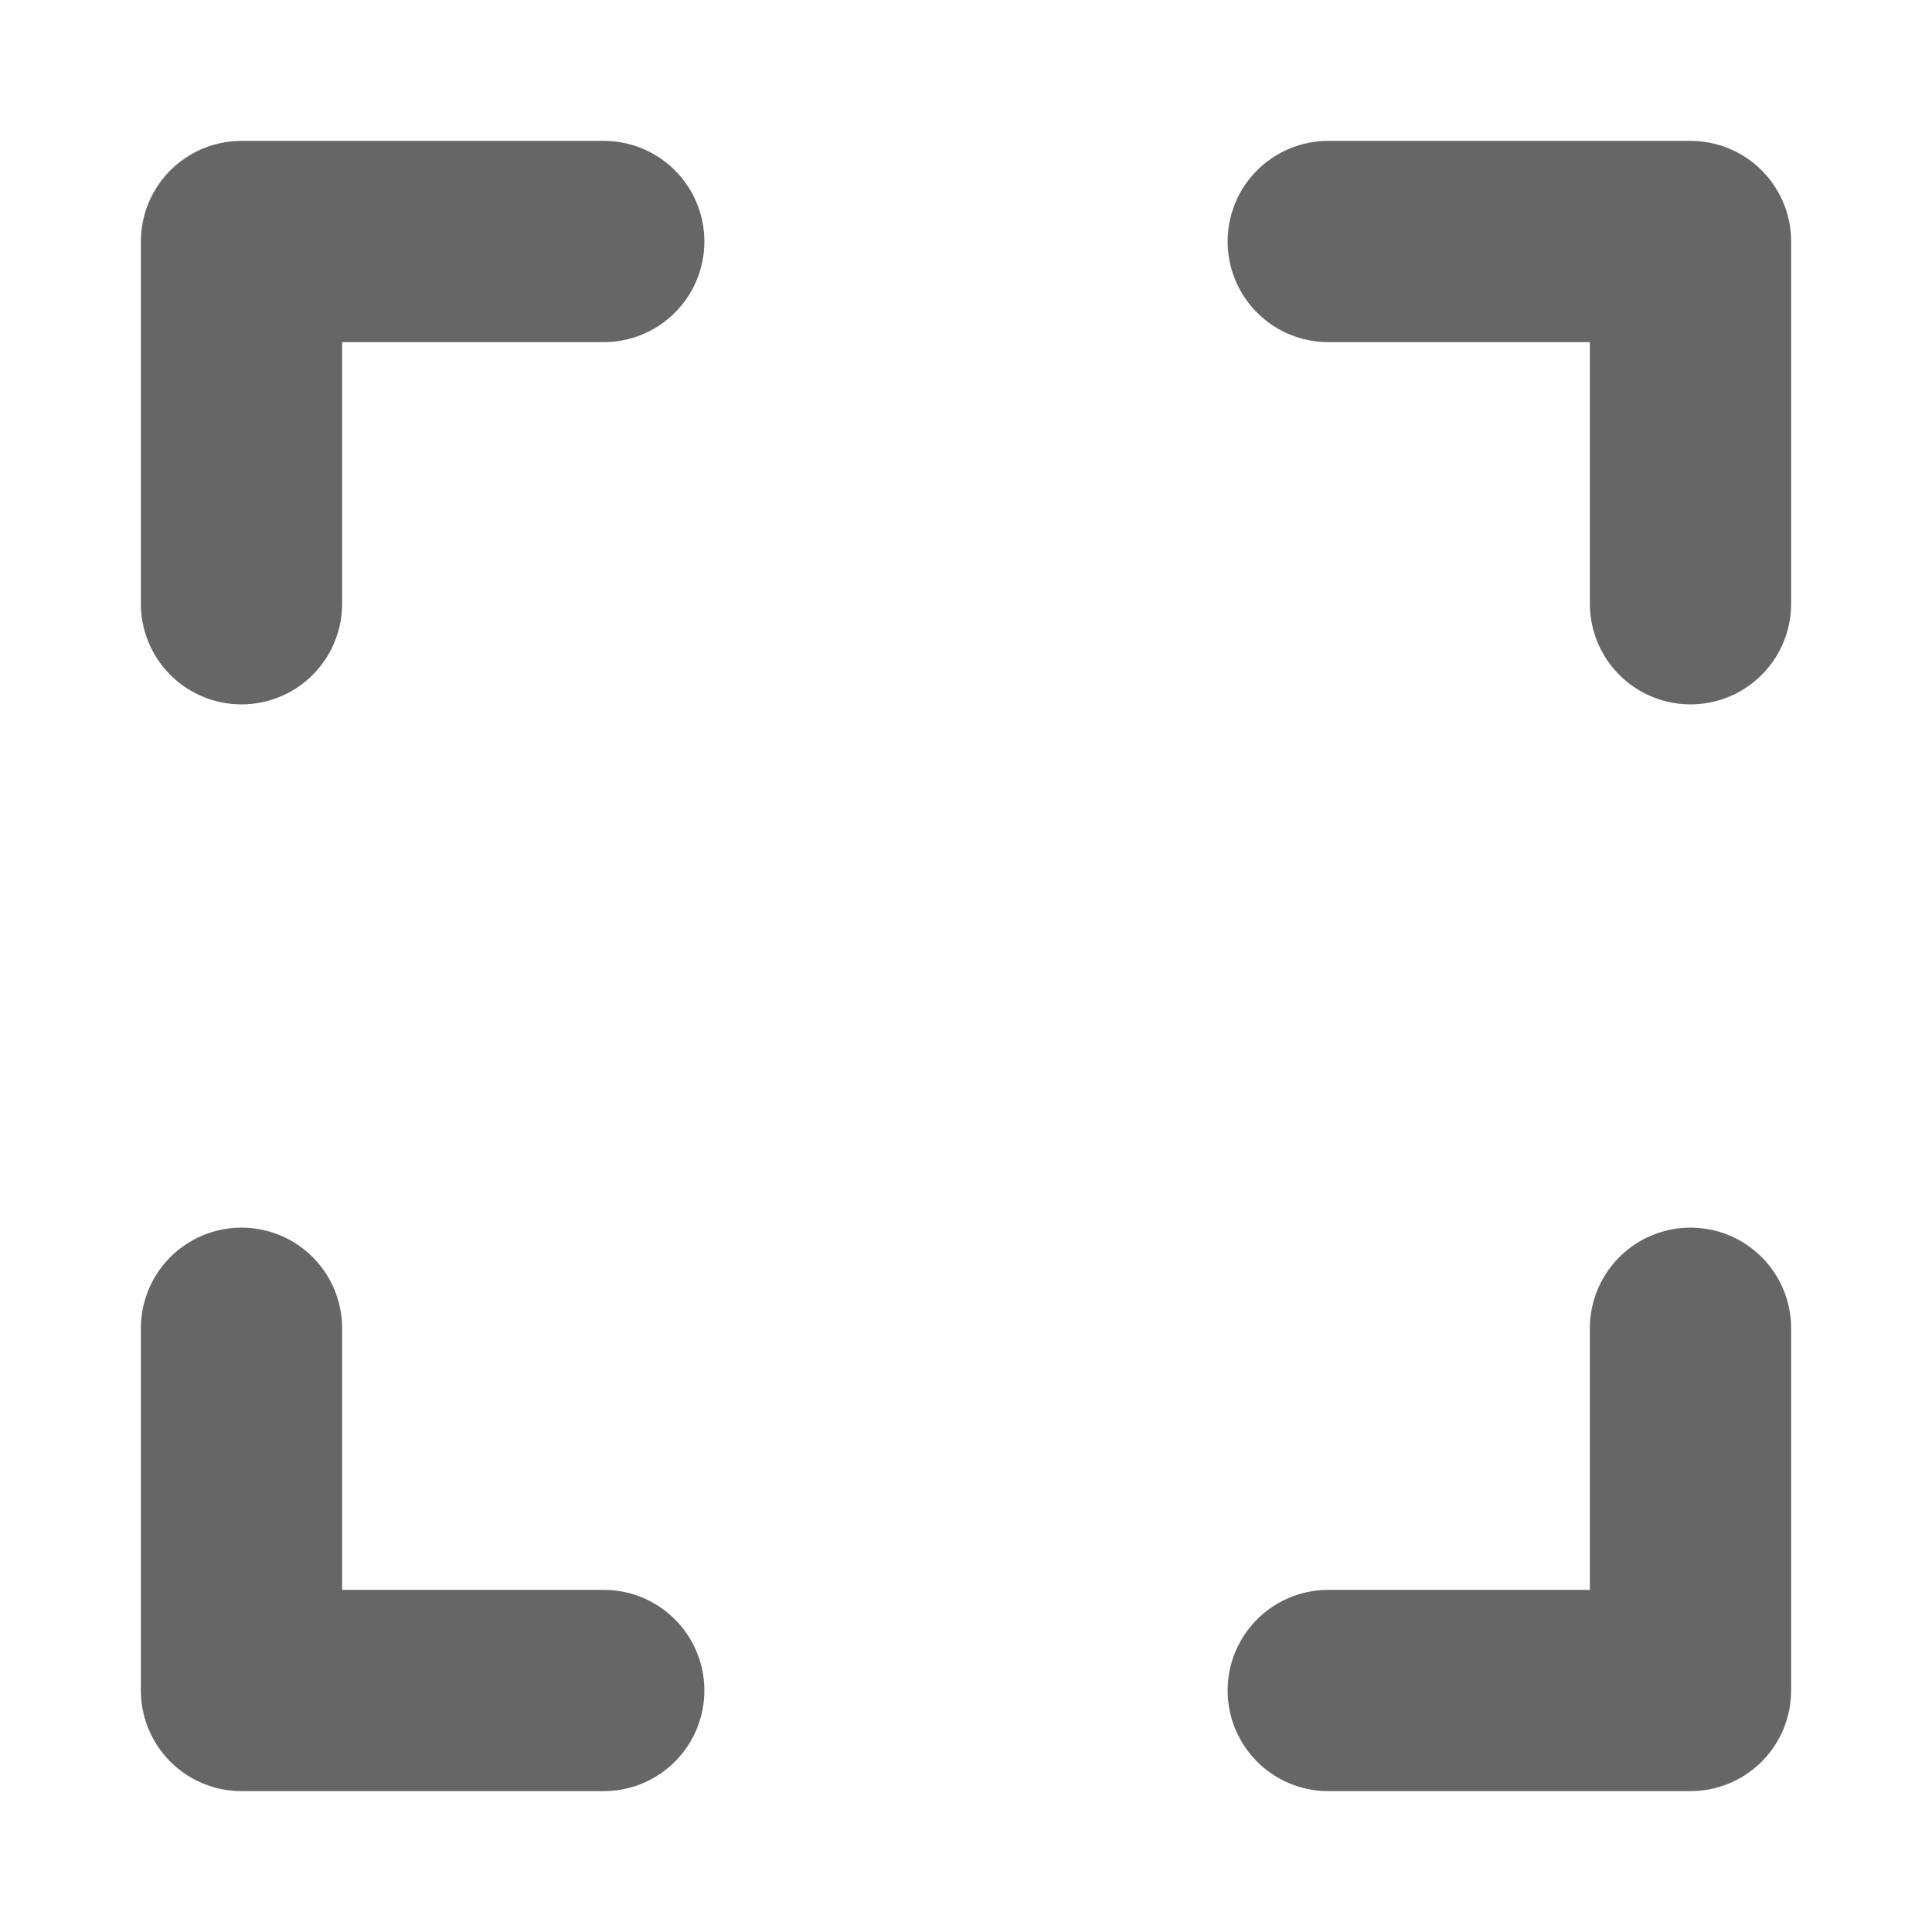 <?xml version="1.0" encoding="utf-8"?>
<!-- Generator: Adobe Illustrator 23.0.5, SVG Export Plug-In . SVG Version: 6.00 Build 0)  -->
<svg version="1.1" id="레이어_1" xmlns="http://www.w3.org/2000/svg" xmlns:xlink="http://www.w3.org/1999/xlink" x="0px"
	 y="0px" viewBox="0 0 48 48" style="enable-background:new 0 0 48 48;" xml:space="preserve">
<style type="text/css">
	.st0{fill:none;stroke:#666666;stroke-width:5;stroke-linecap:round;stroke-linejoin:round;}
</style>
<path class="st0" d="M33,6h9v9"/>
<path class="st0" d="M42,33v9h-9"/>
<path class="st0" d="M15,42H6v-9"/>
<path class="st0" d="M6,15V6h9"/>
</svg>
